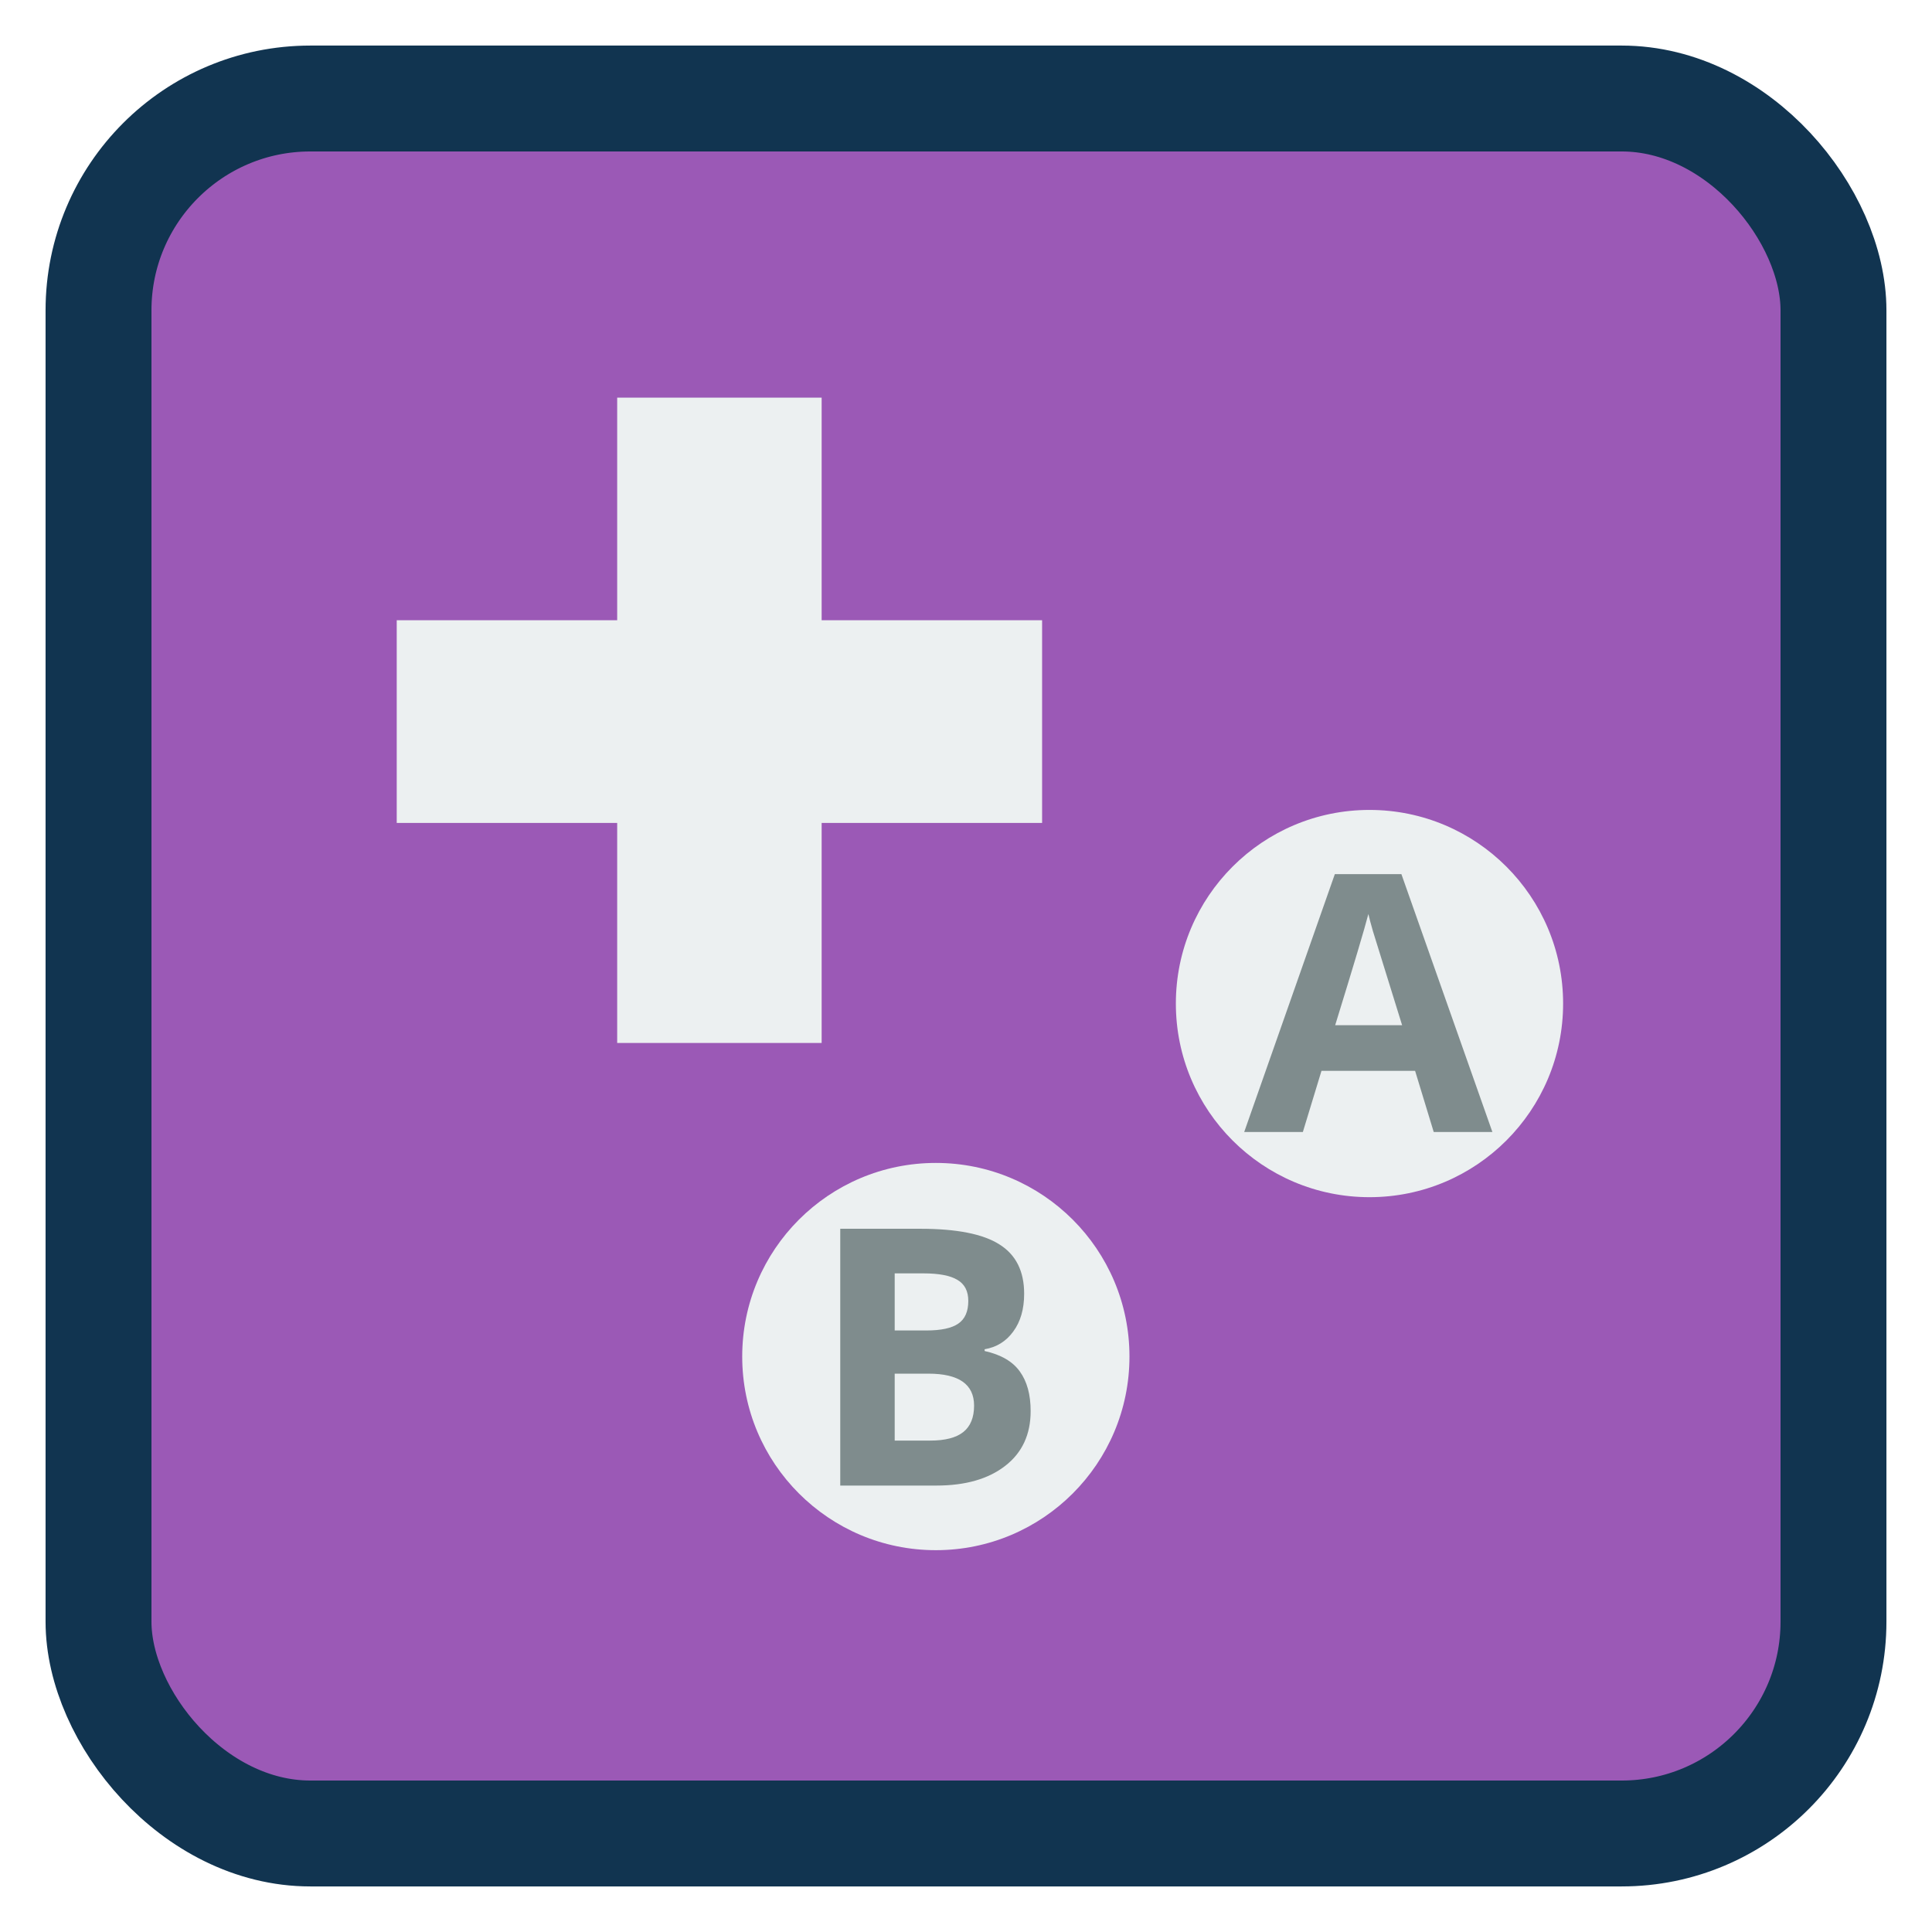 <?xml version="1.0" encoding="UTF-8" standalone="no"?>
<!-- Created with Inkscape (http://www.inkscape.org/) -->

<svg
   xmlns:dc="http://purl.org/dc/elements/1.1/"
   xmlns:cc="http://creativecommons.org/ns#"
   xmlns:rdf="http://www.w3.org/1999/02/22-rdf-syntax-ns#"
   xmlns:svg="http://www.w3.org/2000/svg"
   xmlns="http://www.w3.org/2000/svg"
   xmlns:xlink="http://www.w3.org/1999/xlink"
   xmlns:sodipodi="http://sodipodi.sourceforge.net/DTD/sodipodi-0.dtd"
   xmlns:inkscape="http://www.inkscape.org/namespaces/inkscape"
   width="128"
   height="128"
   id="svg2"
   version="1.1"
   inkscape:version="0.91 r"
   viewBox="0 0 36.124 36.124"
   sodipodi:docname="vbam.svg">
  <defs
     id="defs4">
    <radialGradient
       r="0.665"
       fy="17.705"
       fx="6.092"
       cy="17.705"
       cx="6.092"
       gradientTransform="matrix(-9.168542e-6,1.777,-2.052,-1.058694e-5,46.141,7.831)"
       gradientUnits="userSpaceOnUse"
       id="radialGradient3352"
       xlink:href="#linearGradient5750"
       inkscape:collect="always" />
    <radialGradient
       r="0.665"
       fy="17.705"
       fx="6.092"
       cy="17.705"
       cx="6.092"
       gradientTransform="matrix(-9.168542e-6,1.777,-2.052,-1.058694e-5,46.141,7.831)"
       gradientUnits="userSpaceOnUse"
       id="radialGradient3322"
       xlink:href="#linearGradient5750"
       inkscape:collect="always" />
    <radialGradient
       r="0.665"
       fy="17.705"
       fx="6.092"
       cy="17.705"
       cx="6.092"
       gradientTransform="matrix(-9.168542e-6,1.777,-2.052,-1.058694e-5,46.141,7.831)"
       gradientUnits="userSpaceOnUse"
       id="radialGradient3312"
       xlink:href="#linearGradient5750"
       inkscape:collect="always" />
    <radialGradient
       r="0.593"
       fy="20.537"
       fx="6.689"
       cy="20.537"
       cx="6.689"
       gradientTransform="matrix(-1.535,1.837,-2.052,-1.715,62.615,43.793)"
       gradientUnits="userSpaceOnUse"
       id="radialGradient3286"
       xlink:href="#linearGradient5762"
       inkscape:collect="always" />
    <radialGradient
       r="0.665"
       fy="17.705"
       fx="6.092"
       cy="17.705"
       cx="6.092"
       gradientTransform="matrix(-9.168542e-6,1.777,-2.052,-1.058694e-5,46.141,7.831)"
       gradientUnits="userSpaceOnUse"
       id="radialGradient3278"
       xlink:href="#linearGradient5750"
       inkscape:collect="always" />
    <radialGradient
       r="0.593"
       fy="20.537"
       fx="6.689"
       cy="20.537"
       cx="6.689"
       gradientTransform="matrix(-1.535,1.837,-2.052,-1.715,62.615,43.793)"
       gradientUnits="userSpaceOnUse"
       id="radialGradient3169"
       xlink:href="#linearGradient5762"
       inkscape:collect="always" />
    <radialGradient
       r="0.593"
       fy="20.537"
       fx="6.689"
       cy="20.537"
       cx="6.689"
       gradientTransform="matrix(-1.535,1.837,-2.052,-1.715,62.615,43.793)"
       gradientUnits="userSpaceOnUse"
       id="radialGradient3165"
       xlink:href="#linearGradient5762"
       inkscape:collect="always" />
    <radialGradient
       r="0.619"
       fy="20.469"
       fx="37.864"
       cy="20.469"
       cx="37.864"
       gradientTransform="matrix(-6.629092e-6,2.822,-2.323,-5.456876e-6,85.334,-85.465)"
       gradientUnits="userSpaceOnUse"
       id="radialGradient3117"
       xlink:href="#linearGradient5750"
       inkscape:collect="always" />
    <radialGradient
       r="3.25"
       fy="29.125"
       fx="7.125"
       cy="29.125"
       cx="7.125"
       gradientTransform="matrix(1.083,0,0,1.083,0.295,-10.538)"
       gradientUnits="userSpaceOnUse"
       id="radialGradient3084"
       xlink:href="#linearGradient5750"
       inkscape:collect="always" />
    <radialGradient
       r="0.808"
       fy="19.198"
       fx="41.662"
       cy="19.198"
       cx="41.662"
       gradientTransform="matrix(2.078682e-6,2.216,-2.323,2.178928e-6,85.938,-73.098)"
       gradientUnits="userSpaceOnUse"
       id="radialGradient3072"
       xlink:href="#linearGradient5750"
       inkscape:collect="always" />
    <linearGradient
       gradientTransform="matrix(1,0,0,1.28,0,-5.431)"
       spreadMethod="reflect"
       gradientUnits="userSpaceOnUse"
       y2="23.474"
       x2="44.359"
       y1="20.375"
       x1="44.094"
       id="linearGradient2883"
       xlink:href="#linearGradient2877"
       inkscape:collect="always" />
    <radialGradient
       gradientUnits="userSpaceOnUse"
       gradientTransform="matrix(1,0,0,0.198,0,31.471)"
       r="21.434"
       fy="39.264"
       fx="23.513"
       cy="39.264"
       cx="23.513"
       id="radialGradient7045"
       xlink:href="#linearGradient7039"
       inkscape:collect="always" />
    <radialGradient
       r="1.498"
       fy="55.178"
       fx="39.449"
       cy="55.178"
       cx="39.449"
       gradientUnits="userSpaceOnUse"
       id="radialGradient3463"
       xlink:href="#linearGradient5750"
       inkscape:collect="always" />
    <radialGradient
       r="1.498"
       fy="55.178"
       fx="39.449"
       cy="55.178"
       cx="39.449"
       gradientUnits="userSpaceOnUse"
       id="radialGradient3461"
       xlink:href="#linearGradient5750"
       inkscape:collect="always" />
    <linearGradient
       y2="58.806"
       x2="21.522"
       y1="34.595"
       x1="18.824"
       gradientTransform="matrix(1.103,0,0,1.05,-3.648,-19.575)"
       gradientUnits="userSpaceOnUse"
       id="linearGradient3441"
       xlink:href="#linearGradient4363"
       inkscape:collect="always" />
    <linearGradient
       y2="13.307"
       x2="9.529"
       y1="6.024"
       x1="8.921"
       gradientTransform="matrix(2.047,0,0,1.971,1.48,3.703)"
       gradientUnits="userSpaceOnUse"
       id="linearGradient1961"
       xlink:href="#linearGradient4229"
       inkscape:collect="always" />
    <linearGradient
       y2="28"
       x2="24"
       y1="16"
       x1="24"
       gradientTransform="matrix(1,0,0,1,-9.428571e-6,1)"
       gradientUnits="userSpaceOnUse"
       id="linearGradient4508"
       xlink:href="#linearGradient2999"
       inkscape:collect="always" />
    <linearGradient
       id="linearGradient4363">
      <stop
         style="stop-color:white;stop-opacity:0.869;"
         offset="0"
         id="stop4365" />
      <stop
         style="stop-color:white;stop-opacity:0.327;"
         offset="1"
         id="stop4367" />
    </linearGradient>
    <linearGradient
       id="linearGradient5762">
      <stop
         style="stop-color:#000000;stop-opacity:1;"
         offset="0"
         id="stop5764" />
      <stop
         id="stop5772"
         offset="0.5"
         style="stop-color:#3c3c3c;stop-opacity:1;" />
      <stop
         style="stop-color:#c9c9c9;stop-opacity:1;"
         offset="1"
         id="stop5766" />
    </linearGradient>
    <linearGradient
       id="linearGradient5750">
      <stop
         style="stop-color:#000000;stop-opacity:1;"
         offset="0"
         id="stop5752" />
      <stop
         style="stop-color:#000000;stop-opacity:0.293;"
         offset="1"
         id="stop5754" />
    </linearGradient>
    <linearGradient
       id="linearGradient2999">
      <stop
         id="stop3001"
         offset="0"
         style="stop-color:#3465a4;stop-opacity:1;" />
      <stop
         id="stop3003"
         offset="1"
         style="stop-color:#729fcf;stop-opacity:1;" />
    </linearGradient>
    <linearGradient
       id="linearGradient4229">
      <stop
         id="stop4231"
         offset="0"
         style="stop-color:#9070bb;stop-opacity:1;" />
      <stop
         id="stop4233"
         offset="1"
         style="stop-color:#714db0;stop-opacity:1;" />
    </linearGradient>
    <linearGradient
       id="linearGradient3384">
      <stop
         id="stop3386"
         offset="0"
         style="stop-color:#000000;stop-opacity:1;" />
      <stop
         style="stop-color:black;stop-opacity:1;"
         offset="0.5"
         id="stop3390" />
      <stop
         id="stop3388"
         offset="1"
         style="stop-color:black;stop-opacity:0;" />
    </linearGradient>
    <linearGradient
       id="linearGradient3431">
      <stop
         id="stop3433"
         offset="0"
         style="stop-color:#34246d;stop-opacity:1;" />
      <stop
         id="stop3435"
         offset="1"
         style="stop-color:#1f1836;stop-opacity:1;" />
    </linearGradient>
    <linearGradient
       id="linearGradient7039"
       inkscape:collect="always">
      <stop
         id="stop7041"
         offset="0"
         style="stop-color:black;stop-opacity:1;" />
      <stop
         id="stop7043"
         offset="1"
         style="stop-color:black;stop-opacity:0;" />
    </linearGradient>
    <linearGradient
       id="linearGradient2877">
      <stop
         id="stop2879"
         offset="0"
         style="stop-color:#7c5ab4;stop-opacity:1;" />
      <stop
         style="stop-color:#7c5ab4;stop-opacity:1;"
         offset="0.5"
         id="stop2885" />
      <stop
         id="stop2881"
         offset="1"
         style="stop-color:#7c5ab4;stop-opacity:0;" />
    </linearGradient>
    <radialGradient
       inkscape:collect="always"
       xlink:href="#linearGradient3384"
       id="radialGradient3226"
       gradientUnits="userSpaceOnUse"
       gradientTransform="matrix(1.503,0,0,1.503,-23.784,-61.434)"
       cx="39.449"
       cy="55.178"
       fx="39.449"
       fy="55.178"
       r="1.498" />
    <linearGradient
       inkscape:collect="always"
       xlink:href="#linearGradient3431"
       id="linearGradient3228"
       gradientUnits="userSpaceOnUse"
       x1="11.599"
       y1="-6.379"
       x2="11.538"
       y2="-6.578" />
    <radialGradient
       inkscape:collect="always"
       xlink:href="#linearGradient3384"
       id="radialGradient3230"
       gradientUnits="userSpaceOnUse"
       gradientTransform="matrix(0.743,-0.669,0.576,0.64,-0.725,35.365)"
       cx="42.098"
       cy="20.021"
       fx="42.098"
       fy="20.021"
       r="2.139" />
    <radialGradient
       inkscape:collect="always"
       xlink:href="#linearGradient3384"
       id="radialGradient4059"
       gradientUnits="userSpaceOnUse"
       gradientTransform="matrix(1.503,0,0,1.503,-23.784,-61.434)"
       cx="39.449"
       cy="55.178"
       fx="39.449"
       fy="55.178"
       r="1.498" />
    <linearGradient
       inkscape:collect="always"
       xlink:href="#linearGradient3431"
       id="linearGradient4063"
       gradientUnits="userSpaceOnUse"
       x1="11.599"
       y1="-6.379"
       x2="11.538"
       y2="-6.578"
       gradientTransform="translate(0,0.438)" />
    <linearGradient
       inkscape:collect="always"
       xlink:href="#linearGradient3431"
       id="linearGradient4067"
       gradientUnits="userSpaceOnUse"
       x1="11.599"
       y1="-6.379"
       x2="11.538"
       y2="-6.578"
       gradientTransform="translate(0,0.875)" />
    <linearGradient
       inkscape:collect="always"
       xlink:href="#linearGradient3431"
       id="linearGradient4071"
       gradientUnits="userSpaceOnUse"
       x1="11.599"
       y1="-6.379"
       x2="11.538"
       y2="-6.578"
       gradientTransform="translate(0,1.312)" />
    <linearGradient
       inkscape:collect="always"
       xlink:href="#linearGradient3431"
       id="linearGradient4075"
       gradientUnits="userSpaceOnUse"
       x1="11.599"
       y1="-6.379"
       x2="11.538"
       y2="-6.578"
       gradientTransform="translate(0,1.75)" />
    <radialGradient
       inkscape:collect="always"
       xlink:href="#linearGradient3384"
       id="radialGradient4079"
       gradientUnits="userSpaceOnUse"
       gradientTransform="matrix(0.743,-0.669,0.576,0.64,-4.725,37.365)"
       cx="42.098"
       cy="20.021"
       fx="42.098"
       fy="20.021"
       r="2.139" />
  </defs>
  <sodipodi:namedview
     id="base"
     pagecolor="#ffffff"
     bordercolor="#666666"
     borderopacity="1.0"
     inkscape:pageopacity="0"
     inkscape:pageshadow="2"
     inkscape:zoom="2.2250582"
     inkscape:cx="-52.569636"
     inkscape:cy="50.437938"
     inkscape:document-units="px"
     inkscape:current-layer="layer1"
     showgrid="false"
     inkscape:showpageshadow="false"
     borderlayer="true"
     units="px"
     fit-margin-top="0"
     fit-margin-left="0"
     fit-margin-right="0"
     fit-margin-bottom="0"
     showguides="false"
     inkscape:window-width="1366"
     inkscape:window-height="712"
     inkscape:window-x="0"
     inkscape:window-y="29"
     inkscape:window-maximized="1"
     inkscape:guide-bbox="true"
     width="128mm">
    <sodipodi:guide
       position="-6.6748425e-06,48"
       orientation="48,0"
       id="guide4120" />
    <sodipodi:guide
       position="-6.6748425e-06,2.2810037e-05"
       orientation="0,48"
       id="guide4122" />
    <sodipodi:guide
       position="48,2.2810037e-05"
       orientation="-48,0"
       id="guide4124" />
    <sodipodi:guide
       position="4,44"
       orientation="40,0"
       id="guide4138" />
    <sodipodi:guide
       position="4,4"
       orientation="0,40"
       id="guide4140" />
    <sodipodi:guide
       position="44,4"
       orientation="-40,0"
       id="guide4142" />
    <sodipodi:guide
       position="39,8"
       orientation="1,0"
       id="guide4152" />
    <sodipodi:guide
       position="41,48"
       orientation="0,-34"
       id="guide4154" />
    <sodipodi:guide
       position="2,44"
       orientation="40,0"
       id="guide3279" />
    <sodipodi:guide
       position="2,4"
       orientation="0,44"
       id="guide3281" />
    <sodipodi:guide
       position="46,4"
       orientation="-40,0"
       id="guide3283" />
    <sodipodi:guide
       position="46,44"
       orientation="0,-44"
       id="guide3285" />
    <sodipodi:guide
       orientation="1,0"
       position="9,34.083"
       id="guide4107" />
    <sodipodi:guide
       orientation="0,1"
       position="63.002,9"
       id="guide4109" />
    <sodipodi:guide
       orientation="0,1"
       position="57.203,39"
       id="guide4111" />
  </sodipodi:namedview>
  <g
     inkscape:label="Capa 1"
     inkscape:groupmode="layer"
     id="layer1"
     transform="translate(38.119,-375.267)">
    <rect
       style="opacity:1;fill:#9b59b6;fill-opacity:1;stroke:#113450;stroke-width:1.98;stroke-miterlimit:4;stroke-dasharray:none;stroke-opacity:1"
       id="rect4136"
       width="32.44"
       height="32.44"
       x="-36.277"
       y="377.109"
       rx="3.961"
       ry="3.961" />
    <path
       style="color:#000000;font-style:normal;font-variant:normal;font-weight:normal;font-stretch:normal;font-size:medium;line-height:normal;font-family:Sans;-inkscape-font-specification:Sans;text-indent:0;text-align:start;text-decoration:none;text-decoration-line:none;letter-spacing:normal;word-spacing:normal;text-transform:none;direction:ltr;block-progression:tb;writing-mode:lr-tb;baseline-shift:baseline;text-anchor:start;display:inline;overflow:visible;visibility:visible;fill:#ecf0f1;fill-opacity:1;stroke:none;stroke-width:2.794;marker:none;enable-background:accumulate"
       d="m -26.579,382.702 0,4.162 -4.122,0 0,3.79 4.122,0 0,4.114 3.823,0 0,-4.114 4.122,0 0,-3.79 -4.122,0 0,-4.162 -3.823,0 z"
       id="path3238"
       inkscape:connector-curvature="0" />
    <g
       id="g4097"
       transform="matrix(2.85,0,0,2.85,67.617,-760.882)">
      <circle
         transform="matrix(0.371,0,0,0.371,-41.629,394.26)"
         id="path4035"
         style="fill:#ecf0f1;fill-opacity:1;stroke:none"
         cx="36.424"
         cy="29.576"
         r="3.424" />
      <g
         id="text4083"
         style="font-style:normal;font-variant:normal;font-weight:normal;font-stretch:normal;font-size:40px;line-height:125%;font-family:'Open Sans';-inkscape-font-specification:'Open Sans';letter-spacing:0px;word-spacing:0px;fill:#7f8c8d;fill-opacity:1;stroke:none"
         transform="matrix(0.059,0,0,0.059,-32.097,404.701)">
        <path
           inkscape:connector-curvature="0"
           id="path4092"
           style="font-weight:bold;-inkscape-font-specification:'Open Sans Bold';fill:#7f8c8d;fill-opacity:1"
           d="m 74.622,23.292 -2.07,-6.797 -10.41,0 -2.07,6.797 -6.523,0 10.078,-28.672 7.402,0 10.117,28.672 -6.523,0 m -3.516,-11.875 C 69.193,5.258 68.112,1.775 67.864,0.967 67.63,0.16 67.461,-0.478 67.357,-0.947 66.927,0.72 65.696,4.841 63.665,11.417 l 7.441,0" />
      </g>
    </g>
    <g
       id="g4102"
       transform="matrix(2.85,0,0,2.85,66.212,-760.583)">
      <circle
         transform="matrix(0.371,0,0,0.371,-43.981,396.471)"
         id="path4035-9"
         style="fill:#ecf0f1;fill-opacity:1;stroke:none"
         cx="36.424"
         cy="29.576"
         r="3.424" />
      <g
         id="text4087"
         style="font-style:normal;font-variant:normal;font-weight:normal;font-stretch:normal;font-size:40px;line-height:125%;font-family:'Open Sans';-inkscape-font-specification:'Open Sans';letter-spacing:0px;word-spacing:0px;fill:#7f8c8d;fill-opacity:1;stroke:none"
         transform="matrix(0.059,0,0,0.059,-30.107,408.693)">
        <path
           inkscape:connector-curvature="0"
           id="path4095"
           style="font-weight:bold;-inkscape-font-specification:'Open Sans Bold';fill:#7f8c8d;fill-opacity:1"
           d="m -16.743,-35.385 8.887,0 c 4.049,2.8e-5 6.986,0.579 8.809,1.738 1.836,1.146 2.754,2.975 2.754,5.488 -2.4e-5,1.706 -0.404,3.105 -1.211,4.199 -0.794,1.094 -1.855,1.751 -3.184,1.973 l 0,0.195 c 1.81,0.404 3.112,1.159 3.906,2.266 0.807,1.107 1.211,2.578 1.211,4.414 -2.47e-5,2.604 -0.944,4.635 -2.832,6.094 -1.875,1.458 -4.427,2.188 -7.656,2.188 l -10.684,0 0,-28.555 m 6.055,11.309 3.516,0 c 1.641,1.7e-5 2.826,-0.254 3.555,-0.762 0.742,-0.508 1.113,-1.348 1.113,-2.52 -1.78e-5,-1.094 -0.404,-1.875 -1.211,-2.344 -0.794,-0.482 -2.057,-0.723 -3.789,-0.723 l -3.184,0 0,6.348 m 0,4.805 0,7.441 3.945,0 c 1.667,5e-6 2.897,-0.319 3.691,-0.957 0.794,-0.638 1.191,-1.615 1.191,-2.93 -1.84e-5,-2.37 -1.693,-3.555 -5.078,-3.555 l -3.75,0" />
      </g>
    </g>
  </g>
</svg>
